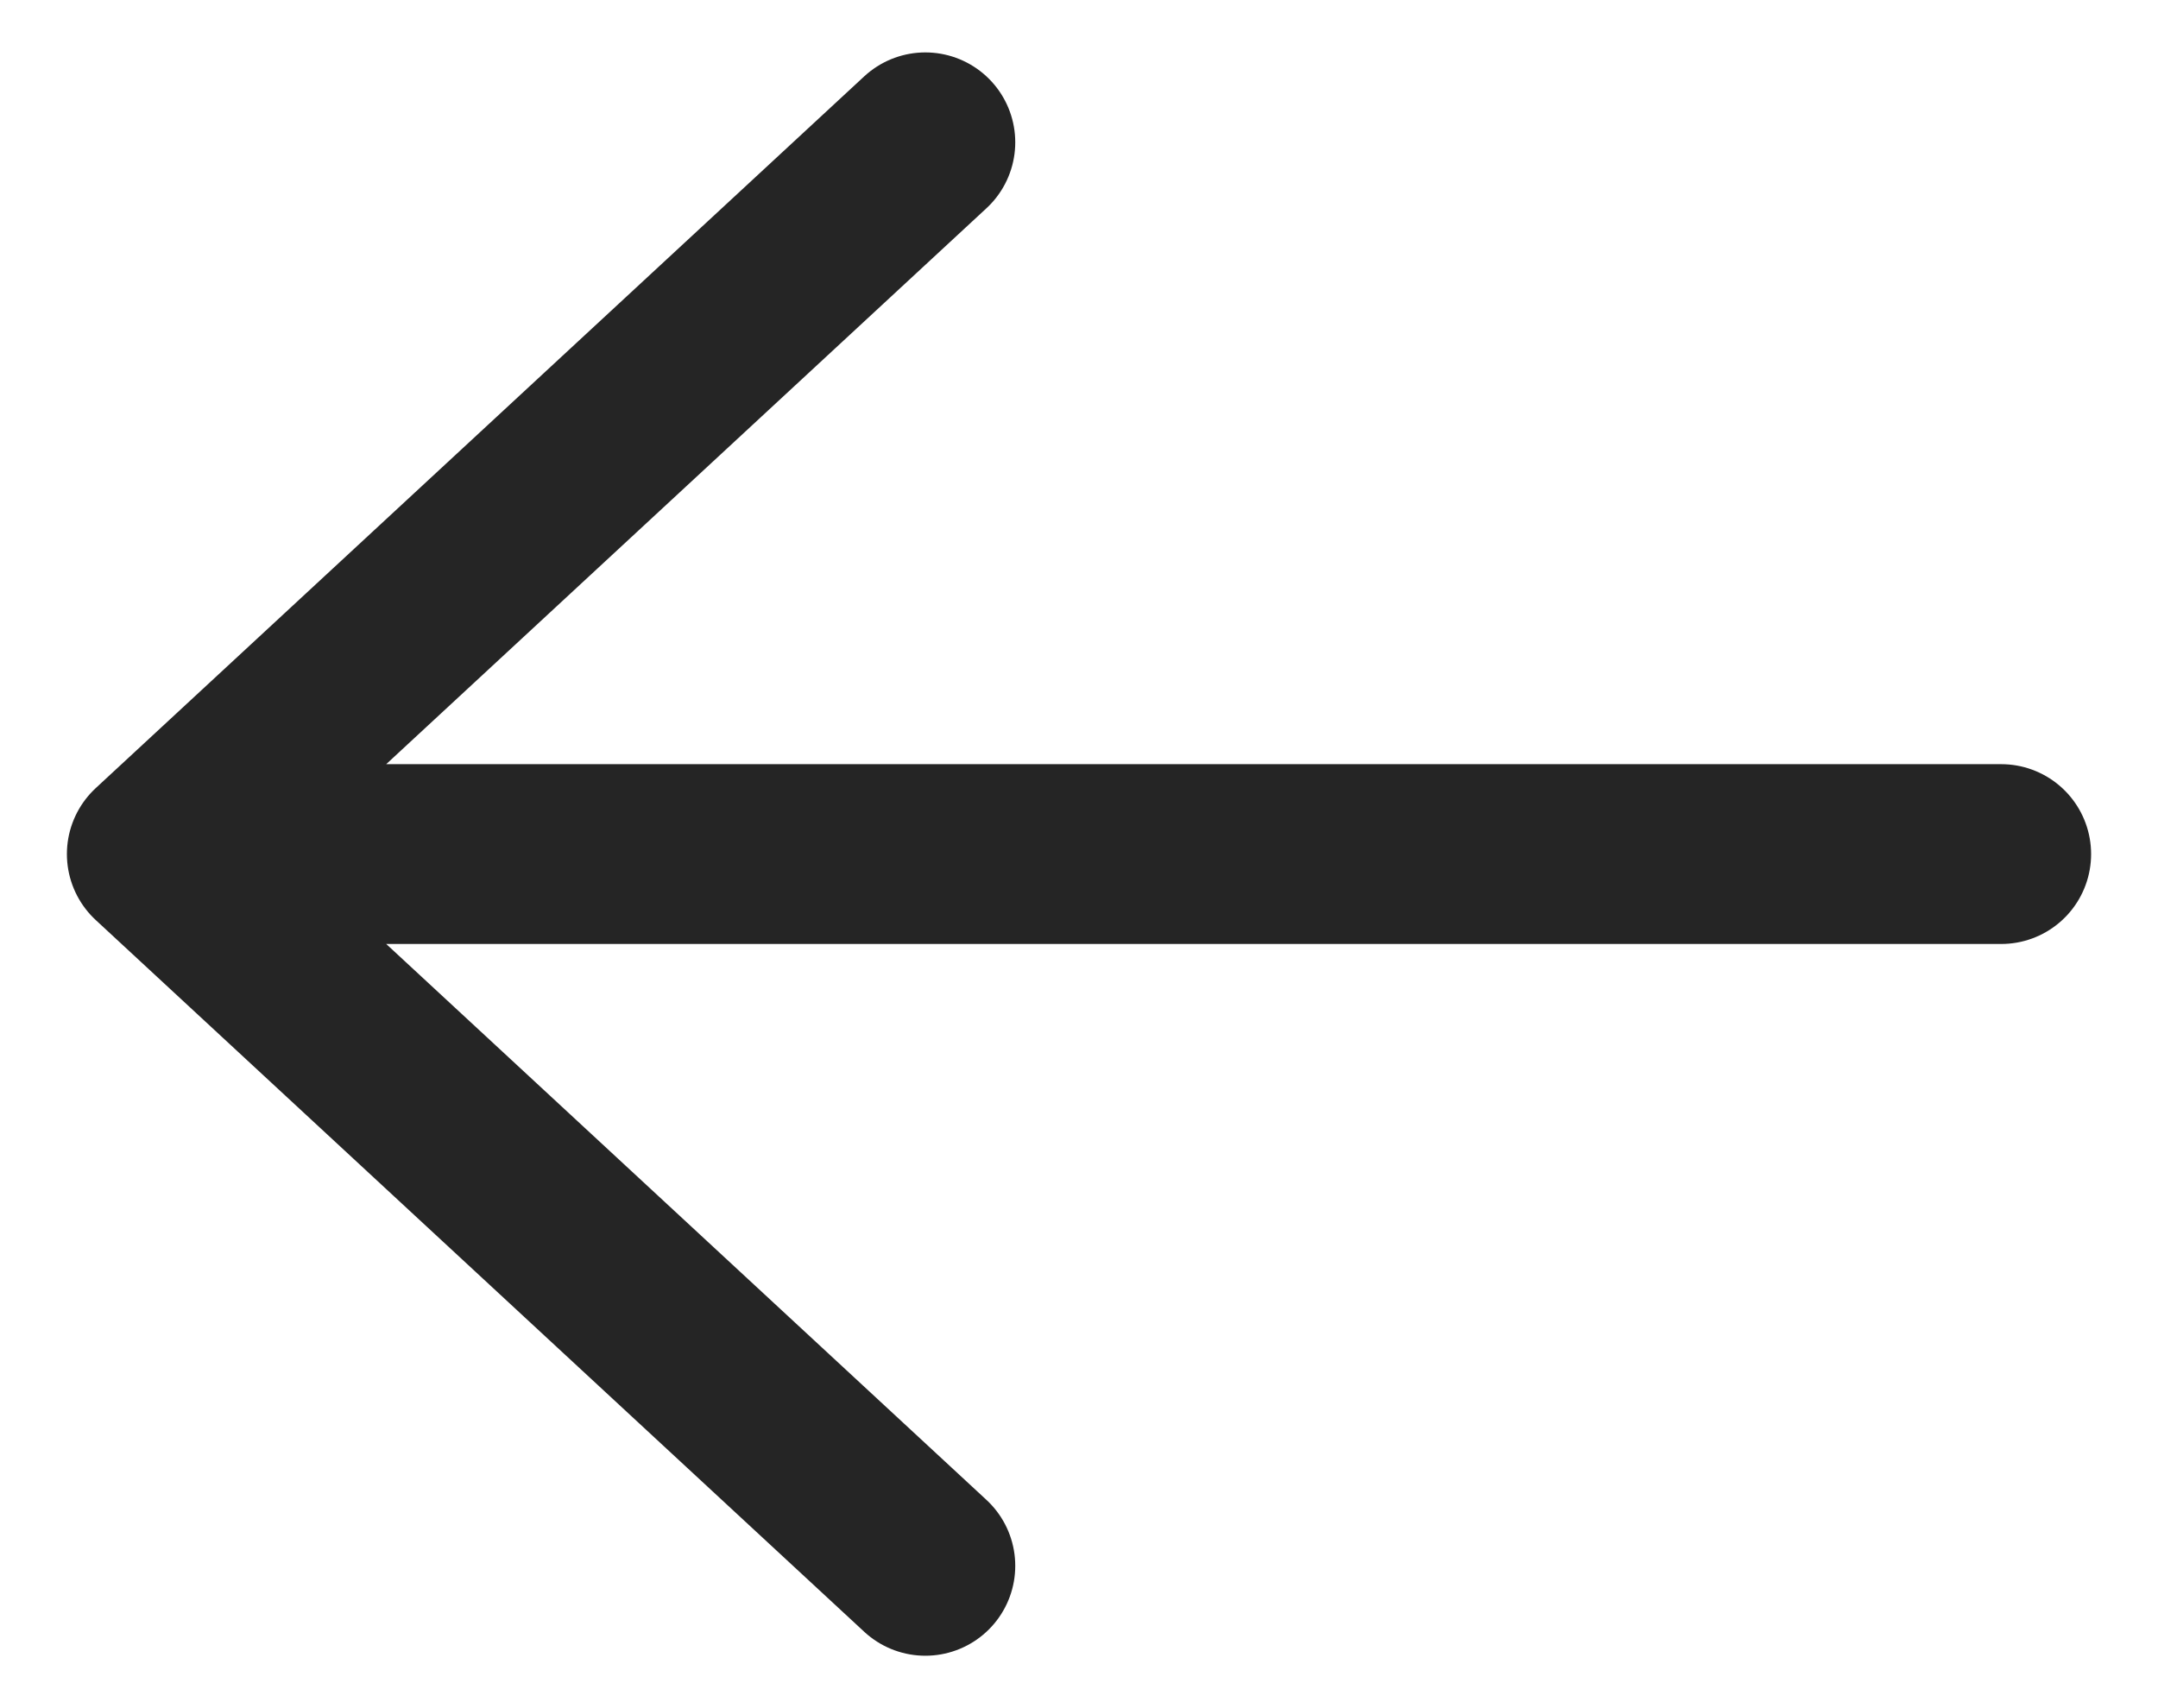 <svg width="24" height="19" viewBox="0 0 24 19" fill="none" xmlns="http://www.w3.org/2000/svg">
    <path d="M1.744 9.5H22.256M1.744 9.5L10.291 1.583M1.744 9.5L10.291 17.417" stroke="#252525" stroke-width="2" stroke-linecap="round" stroke-linejoin="round"/>
</svg>
